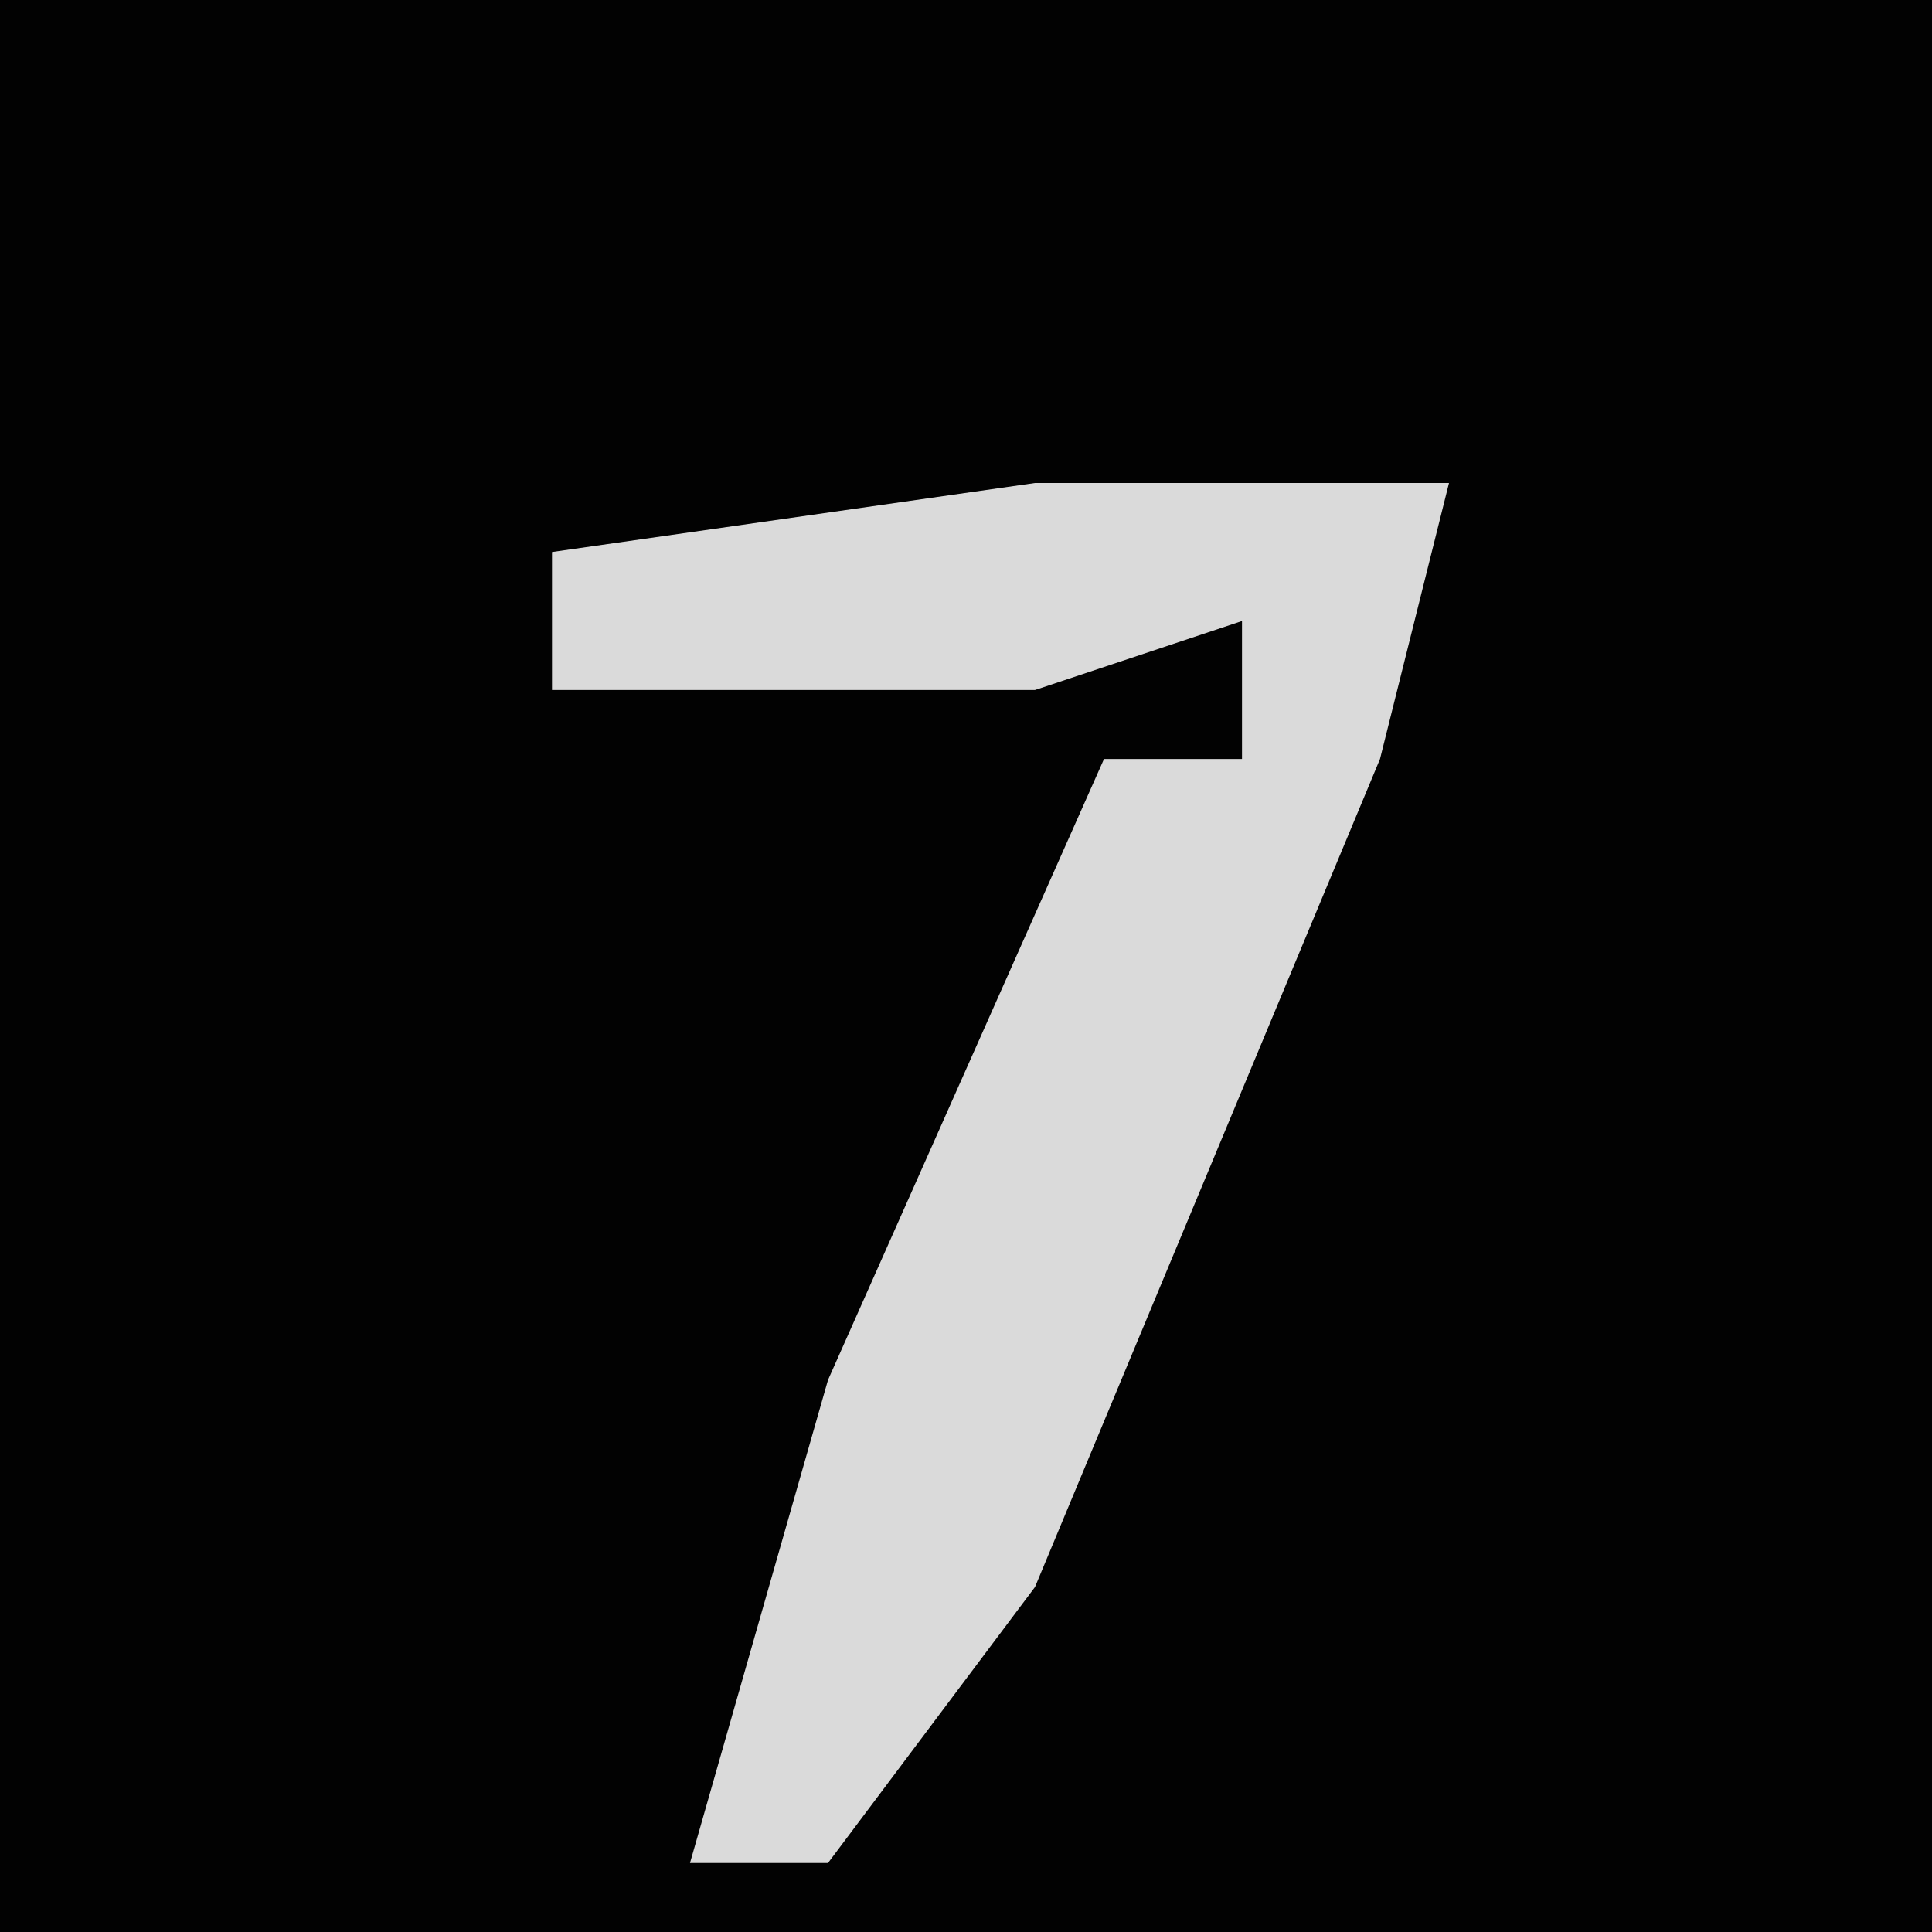 <?xml version="1.0" encoding="UTF-8"?>
<svg version="1.1" xmlns="http://www.w3.org/2000/svg" width="28" height="28">
<path d="M0,0 L28,0 L28,28 L0,28 Z " fill="#020202" transform="translate(0,0)"/>
<path d="M0,0 L6,0 L5,4 L0,16 L-3,20 L-5,20 L-3,13 L1,4 L3,4 L3,2 L0,3 L-7,3 L-7,1 Z " fill="#DADADA" transform="translate(15,7)"/>
</svg>
